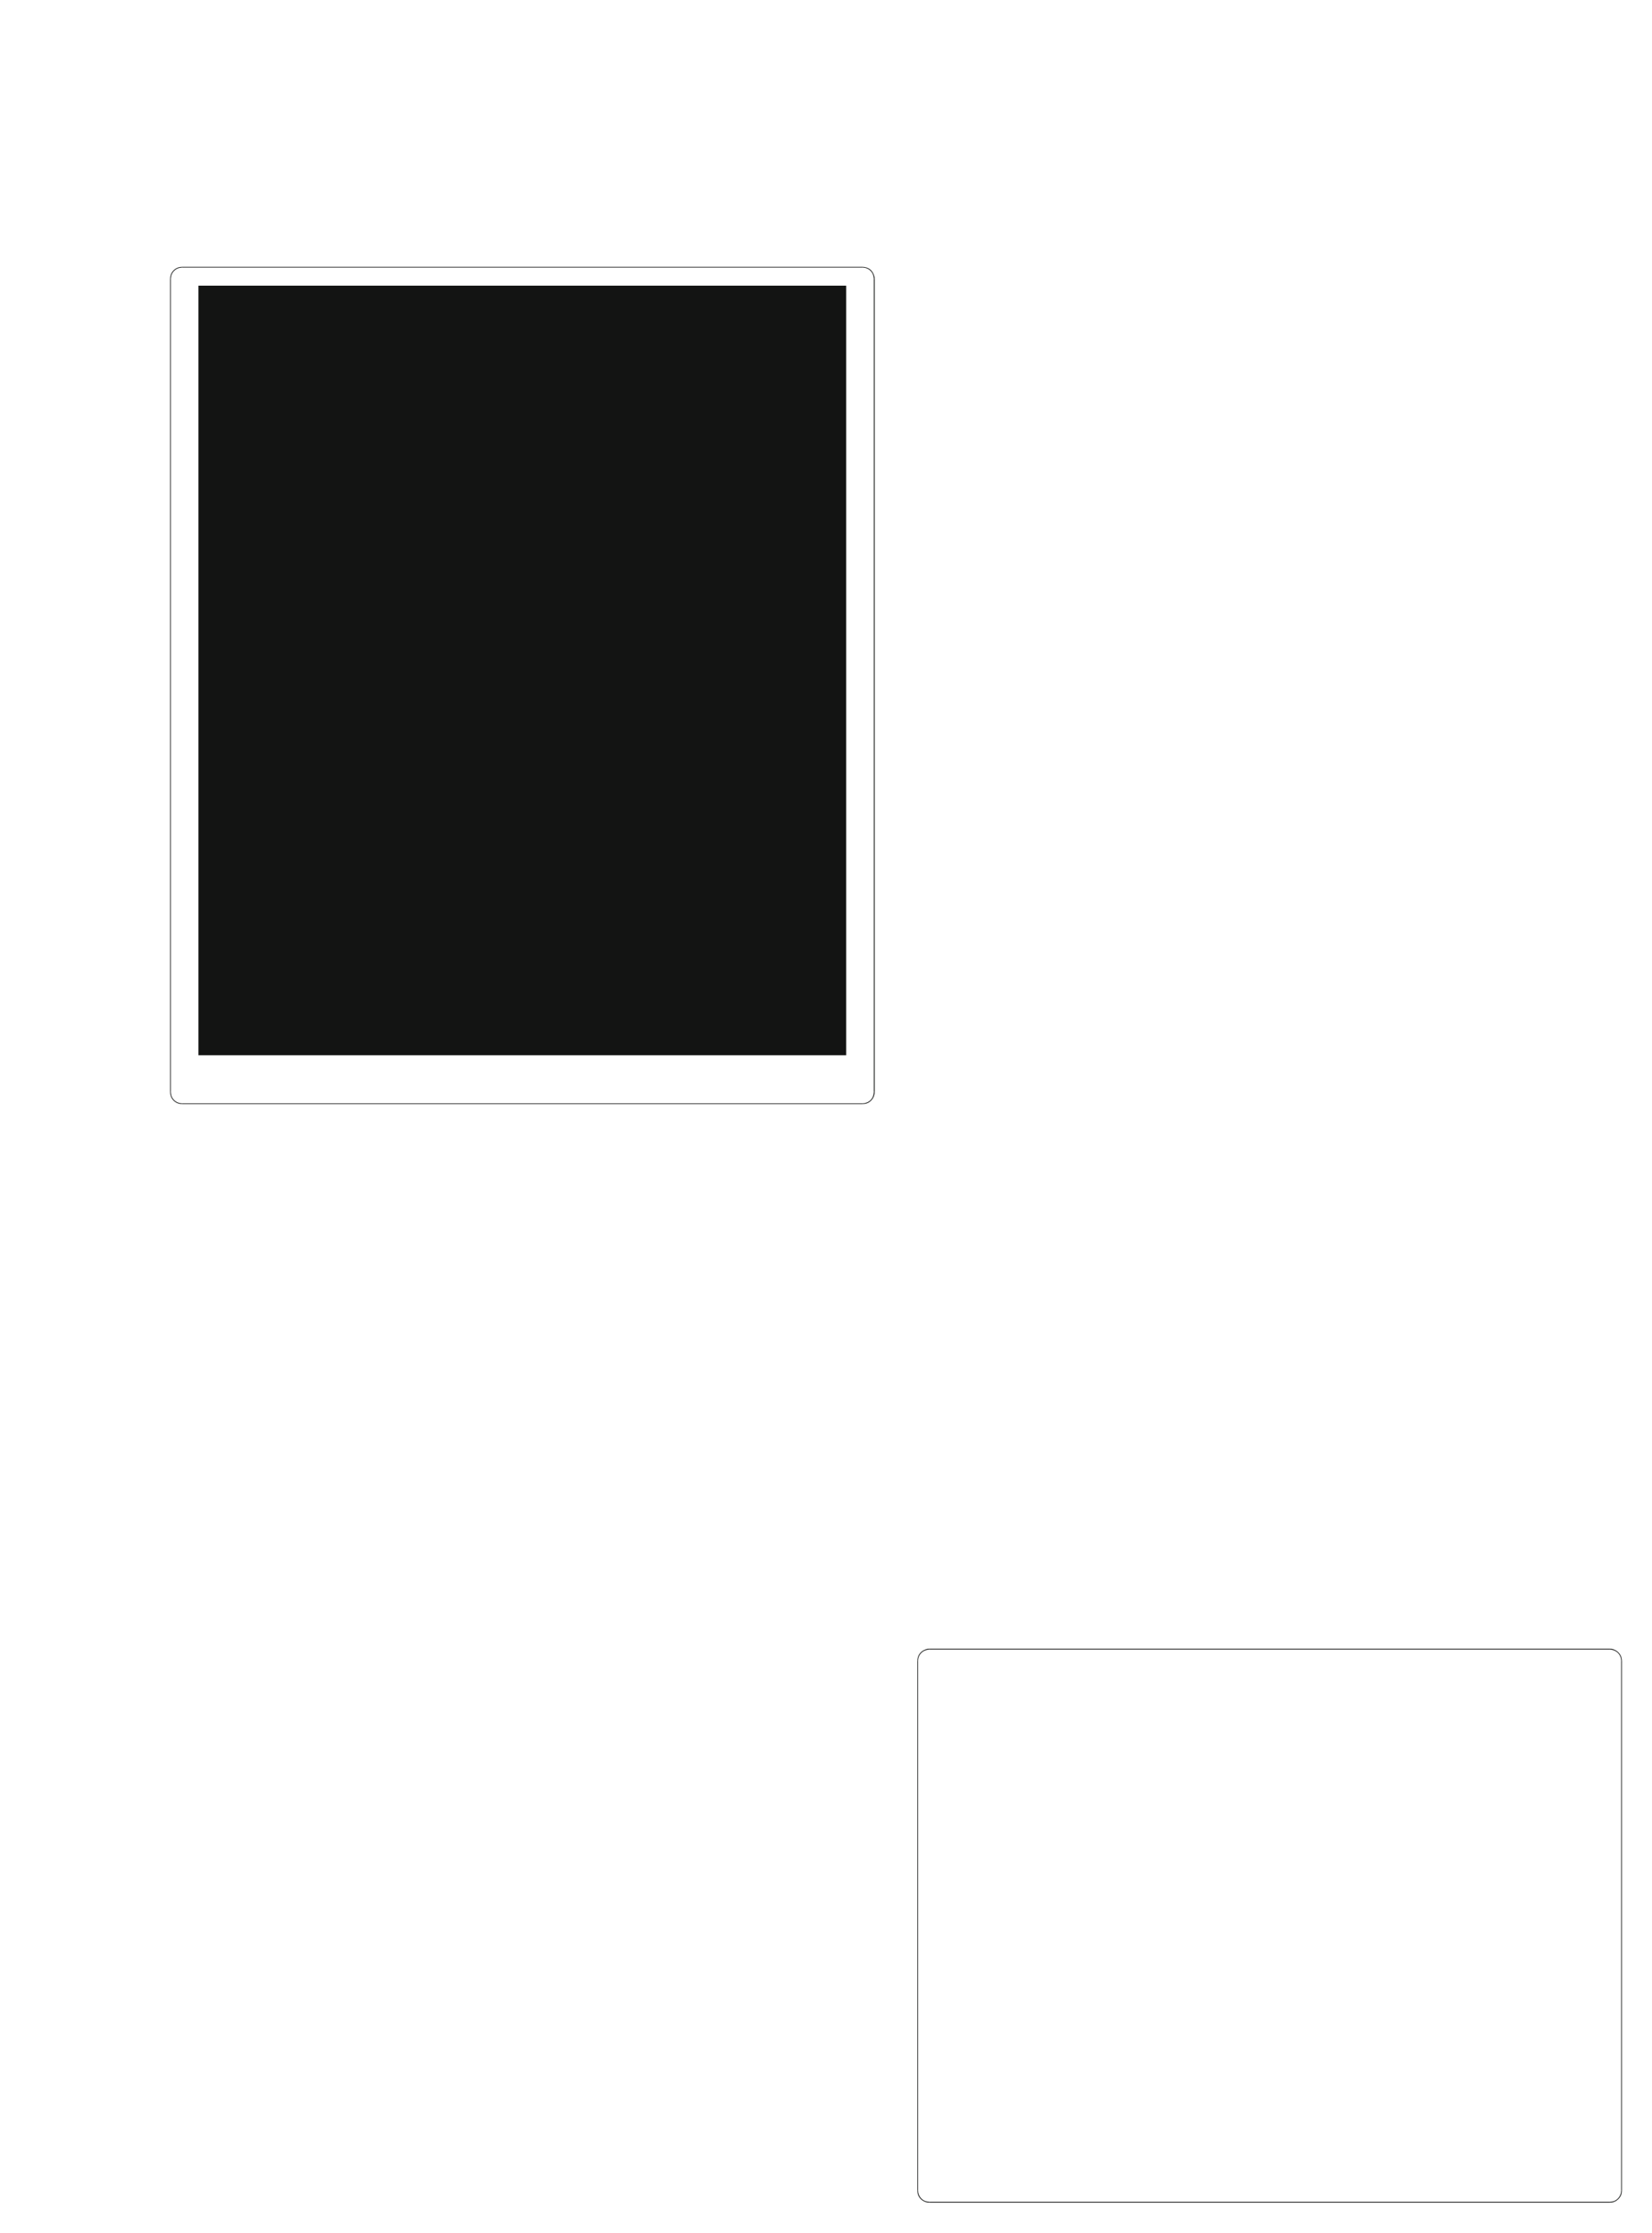 <?xml version="1.0" encoding="UTF-8"?>
<svg height="741.34" width="548.87" xmlns="http://www.w3.org/2000/svg">
 <g>
  <path style="fill:rgb(19,20,19);stroke:none;stroke-width:1.0;" d="M60.490 88.610 L286.580 88.610 L286.580 88.840 L60.490 88.840 "/>
  <path style="fill:rgb(19,20,19);stroke:none;stroke-width:0.25;" d="M286.580 88.610 L287.260 88.670 C289.120 89.010 290.060 90.140 290.550 91.900 L290.610 92.580 L290.330 92.580 L290.270 91.960 C289.960 90.340 288.890 89.230 287.260 88.890 L286.580 88.840 "/>
  <path style="fill:rgb(19,20,19);stroke:none;stroke-width:0.25;" d="M290.610 92.580 L290.610 362.610 L290.330 362.610 L290.330 92.580 "/>
  <path style="fill:rgb(19,20,19);stroke:none;stroke-width:0.25;" d="M290.610 362.610 L290.550 363.290 C290.250 364.890 288.930 366.330 287.260 366.520 L286.580 366.580 L286.580 366.350 L287.260 366.290 C288.890 365.960 289.960 364.850 290.270 363.230 L290.330 362.610 "/>
  <path style="fill:rgb(19,20,19);stroke:none;stroke-width:0.25;" d="M286.580 366.580 L60.490 366.580 L60.490 366.350 L286.580 366.350 "/>
  <path style="fill:rgb(19,20,19);stroke:none;stroke-width:0.25;" d="M60.490 366.580 L59.810 366.520 C58.180 366.280 56.820 364.920 56.580 363.290 L56.520 362.610 L56.750 362.610 L56.810 363.230 C57.030 364.770 58.330 366.060 59.870 366.290 L60.490 366.350 "/>
  <path style="fill:rgb(19,20,19);stroke:none;stroke-width:0.25;" d="M56.520 362.610 L56.520 92.580 L56.750 92.580 L56.750 362.610 "/>
  <path style="fill:rgb(19,20,19);stroke:none;stroke-width:0.25;" d="M56.520 92.580 L56.580 91.900 C56.820 90.270 58.180 88.910 59.810 88.670 L60.490 88.610 L60.490 88.840 L59.870 88.900 C58.330 89.120 57.030 90.420 56.810 91.960 L56.750 92.580 "/>
  <path style="fill:rgb(19,20,19);stroke:none;stroke-width:0.25;" d="M65.930 94.850 L281.140 94.850 L281.140 350.360 L65.930 350.360 M308.750 547.430 L534.840 547.430 L534.840 547.710 L308.750 547.710 "/>
  <path style="fill:rgb(19,20,19);stroke:none;stroke-width:0.25;" d="M534.840 547.430 L535.580 547.480 C537.170 547.830 538.570 549.130 538.810 550.770 L538.870 551.450 L538.640 551.450 L538.580 550.770 C538.270 549.210 537.100 548.060 535.520 547.770 L534.840 547.710 "/>
  <path style="fill:rgb(19,20,19);stroke:none;stroke-width:0.25;" d="M538.870 551.450 L538.870 727.310 L538.640 727.310 L538.640 551.450 "/>
  <path style="fill:rgb(19,20,19);stroke:none;stroke-width:0.25;" d="M538.870 727.310 L538.810 728.050 C538.610 729.610 537.070 731.050 535.580 731.280 L534.840 731.340 L534.840 731.060 L535.520 731.000 C537.070 730.800 538.290 729.490 538.580 727.990 L538.640 727.310 "/>
  <path style="fill:rgb(19,20,19);stroke:none;stroke-width:0.25;" d="M534.840 731.340 L308.750 731.340 L308.750 731.060 L534.840 731.060 "/>
  <path style="fill:rgb(19,20,19);stroke:none;stroke-width:0.25;" d="M308.750 731.340 L308.070 731.280 C306.490 730.980 305.070 729.690 304.840 728.050 L304.780 727.310 L305.010 727.310 L305.070 727.990 C305.360 729.490 306.580 730.800 308.130 731.000 L308.750 731.050 "/>
  <path style="fill:rgb(19,20,19);stroke:none;stroke-width:0.25;" d="M304.780 727.310 L304.780 551.450 L305.010 551.450 L305.010 727.310 "/>
  <path style="fill:rgb(19,20,19);stroke:none;stroke-width:0.25;" d="M304.780 551.450 L304.840 550.770 C305.140 549.020 306.380 547.910 308.070 547.480 L308.750 547.430 L308.750 547.710 L308.130 547.770 C306.550 548.060 305.380 549.200 305.060 550.770 L305.010 551.450 "/>
 </g>
</svg>
